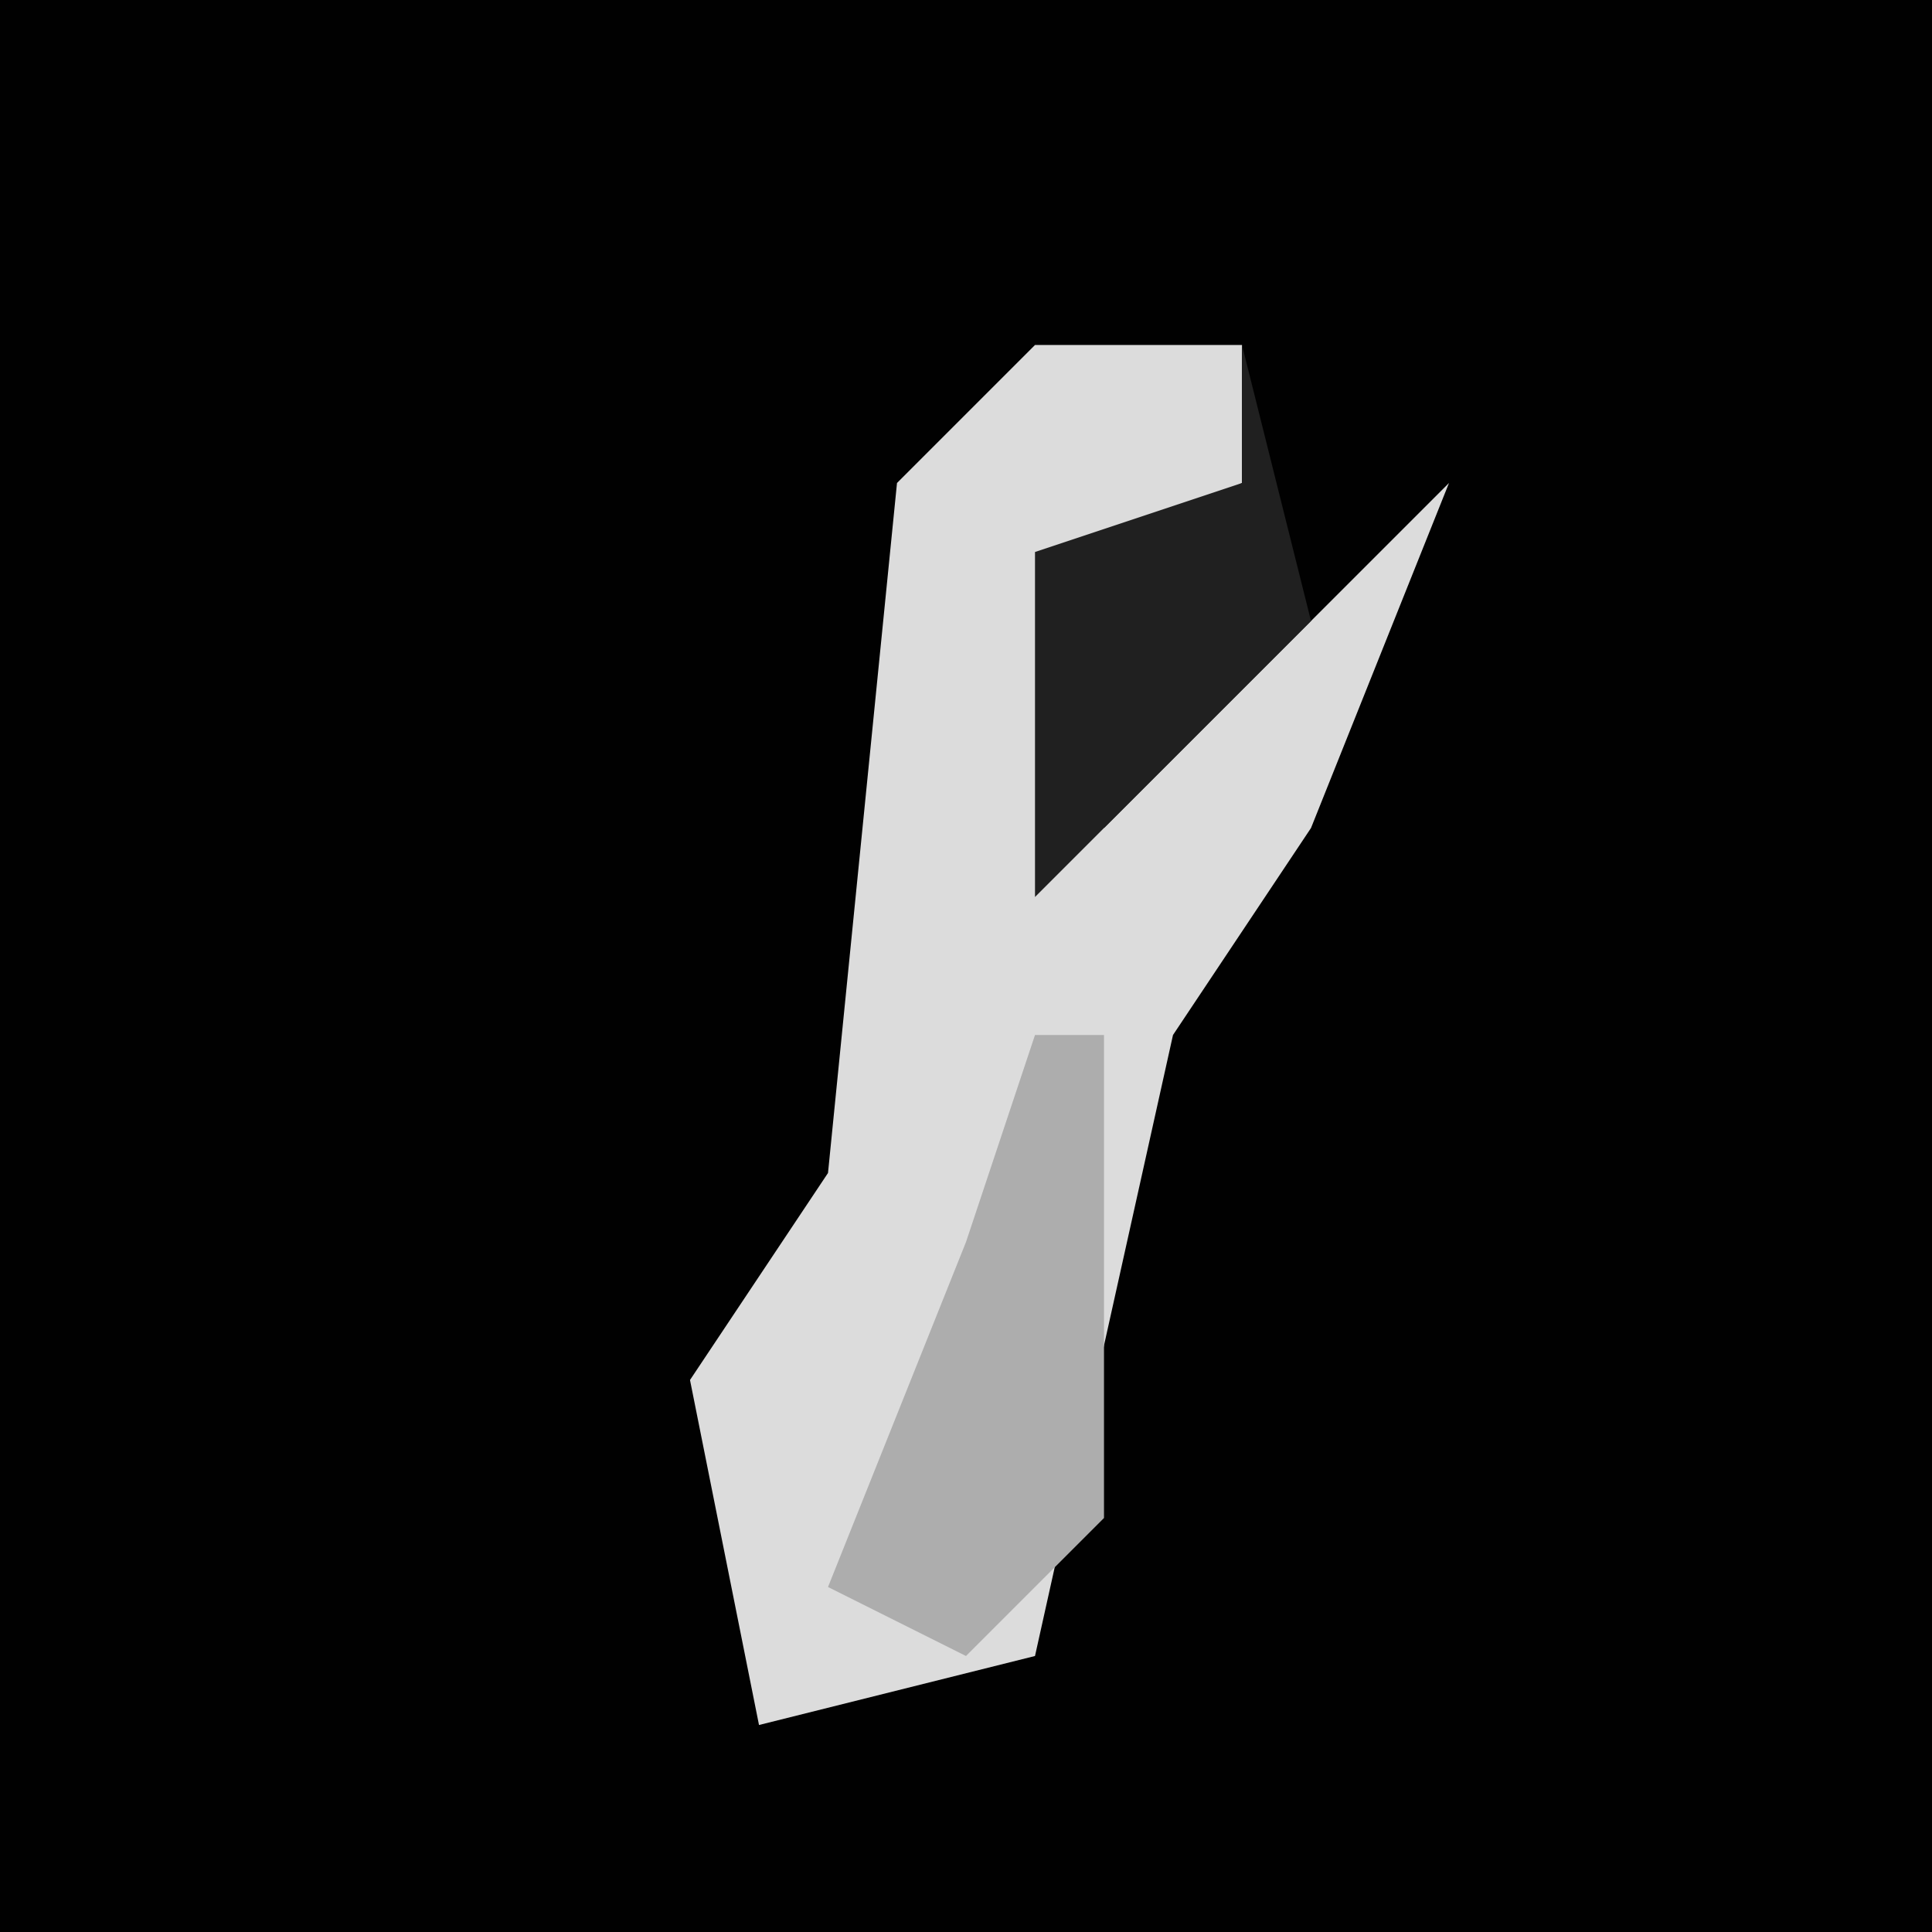 <?xml version="1.0" encoding="UTF-8"?>
<svg version="1.1" xmlns="http://www.w3.org/2000/svg" width="28" height="28">
<path d="M0,0 L28,0 L28,28 L0,28 Z " fill="#010101" transform="translate(0,0)"/>
<path d="M0,0 L3,0 L3,2 L1,3 L1,7 L6,2 L4,7 L2,10 L0,19 L-4,20 L-5,15 L-3,12 L-2,2 Z " fill="#DCDCDC" transform="translate(15,5)"/>
<path d="M0,0 L1,0 L1,7 L-1,9 L-3,8 L-1,3 Z " fill="#ADADAD" transform="translate(15,15)"/>
<path d="M0,0 L1,4 L-3,8 L-3,3 L0,2 Z " fill="#202020" transform="translate(18,5)"/>
</svg>
